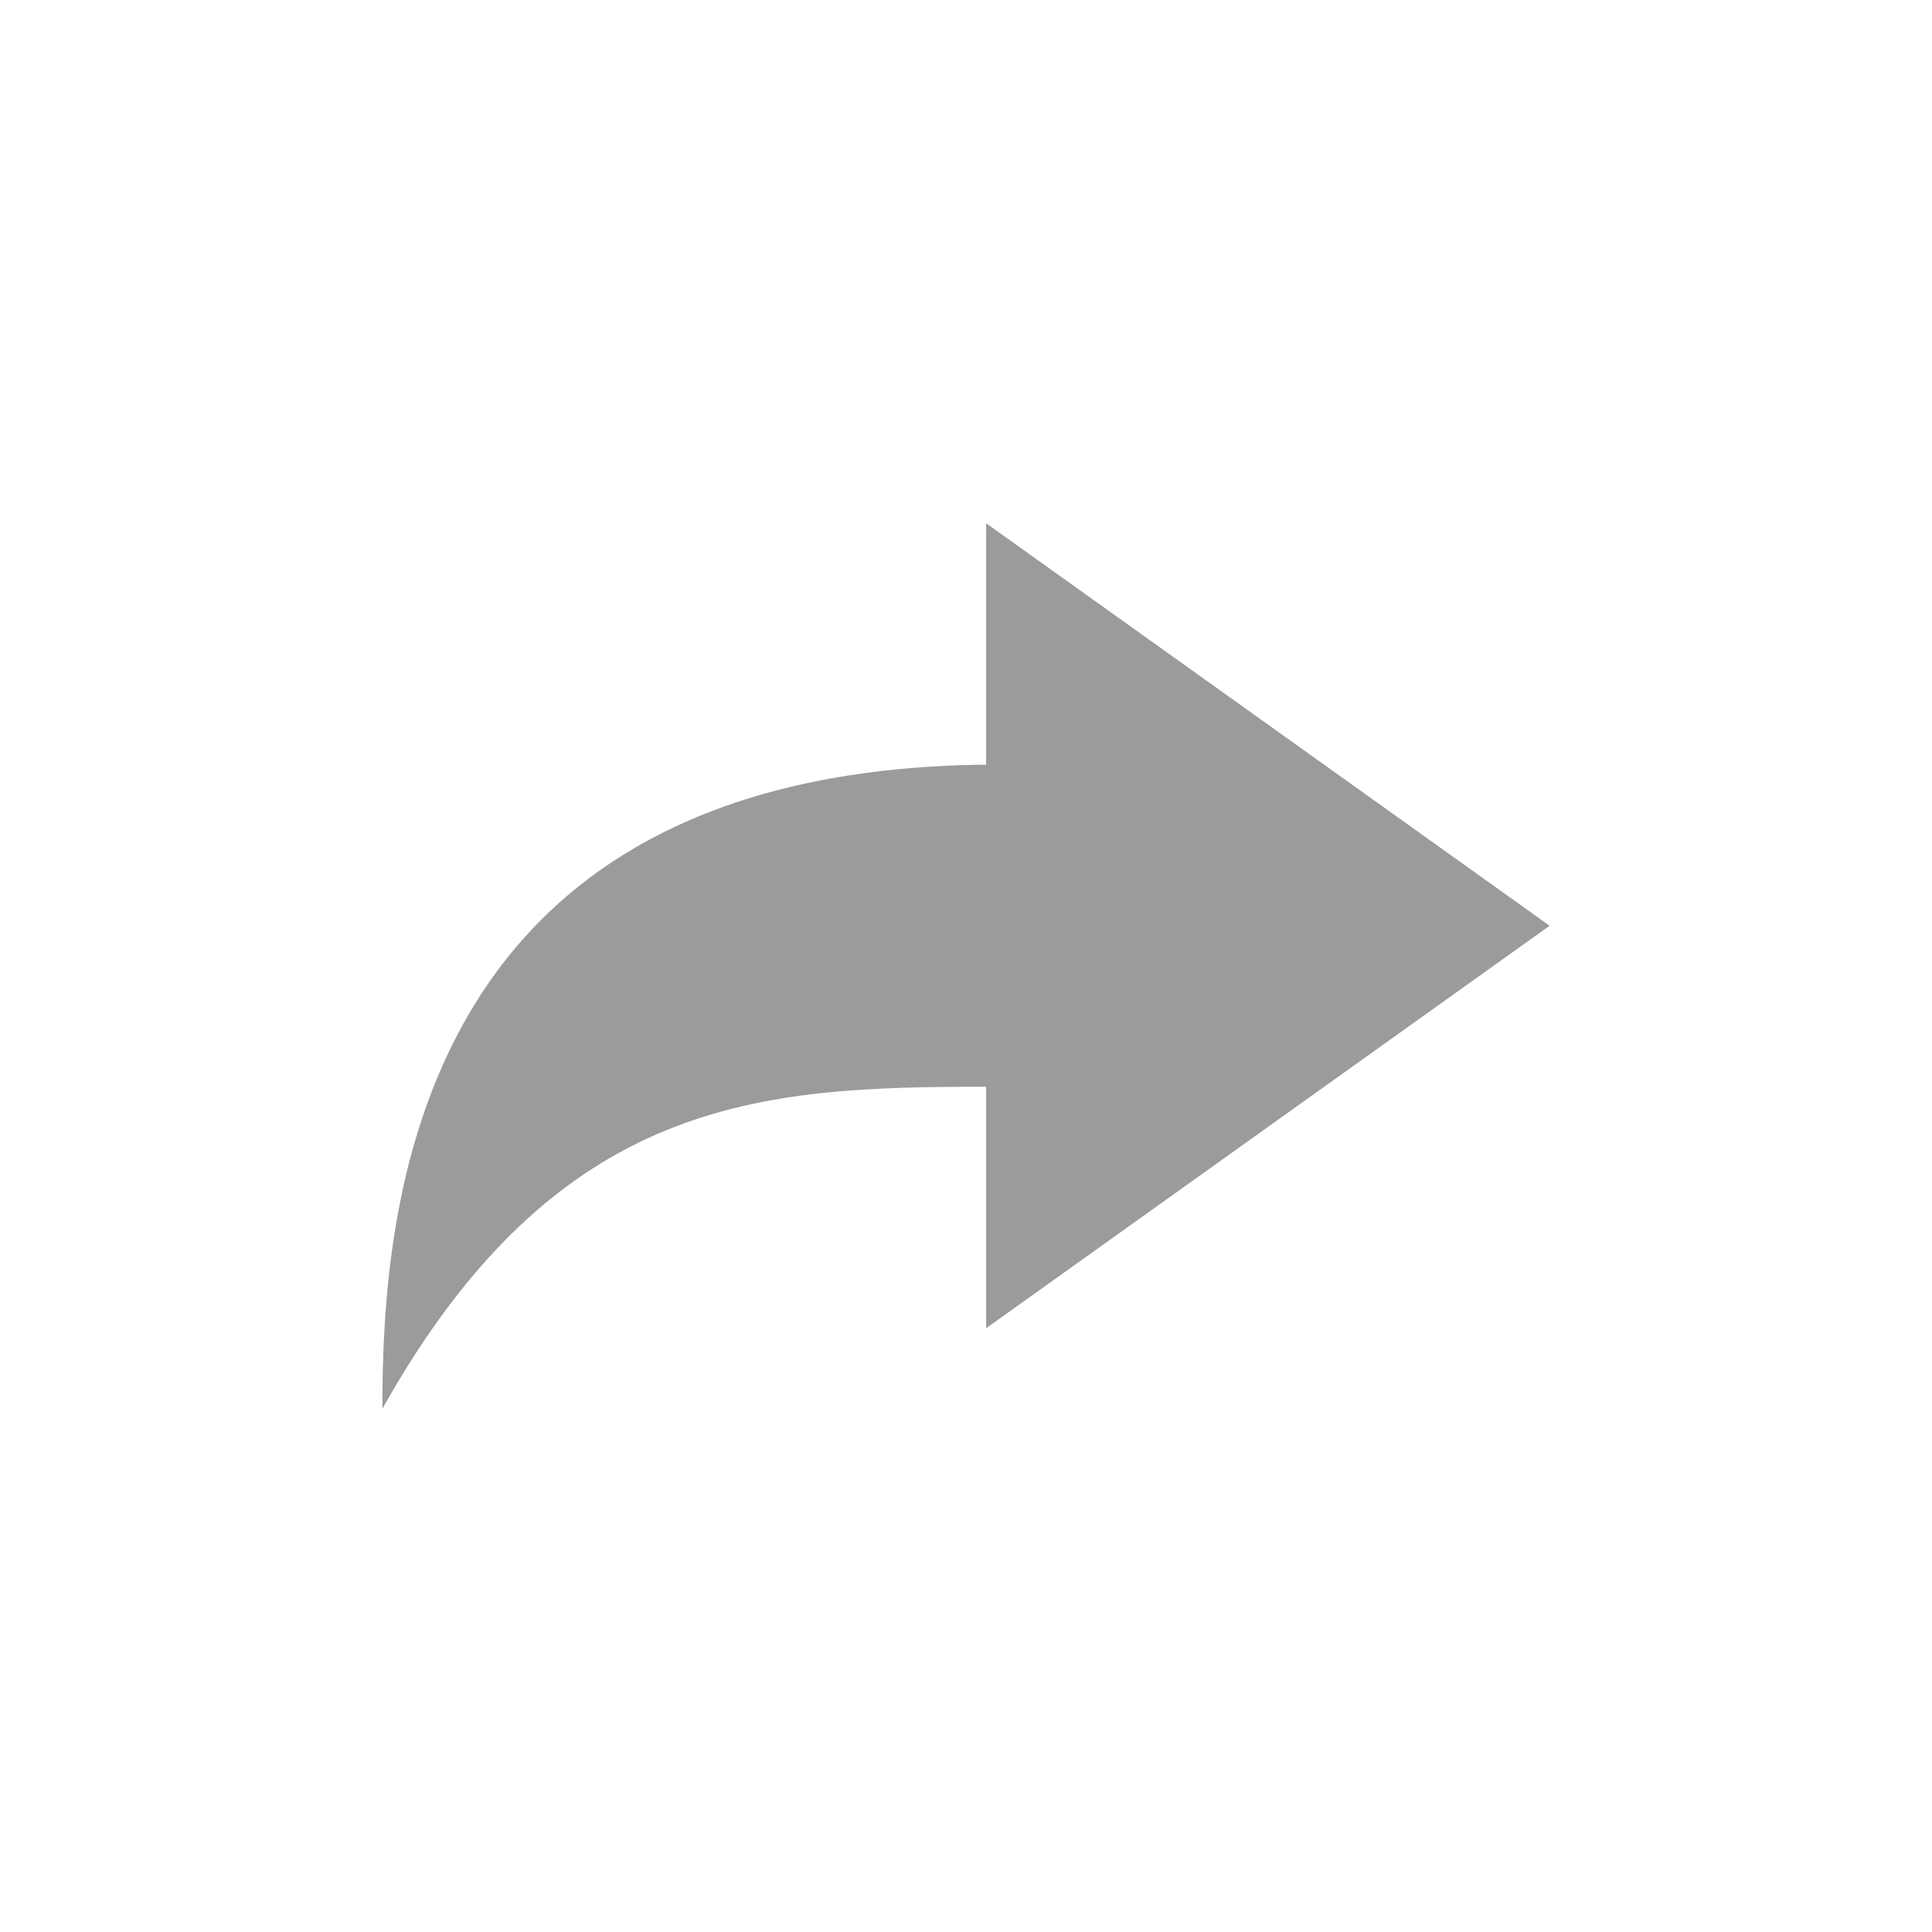<svg width="24" height="24" viewBox="0 0 24 24" fill="none" xmlns="http://www.w3.org/2000/svg">
<path d="M12.25 9.499V6.5L19.25 11.5L12.25 16.5V13.5C9.467 13.501 6.932 13.608 4.75 17.5C4.75 15.028 5.112 9.568 12.25 9.499Z" fill="#9B9B9B"/>
</svg>
